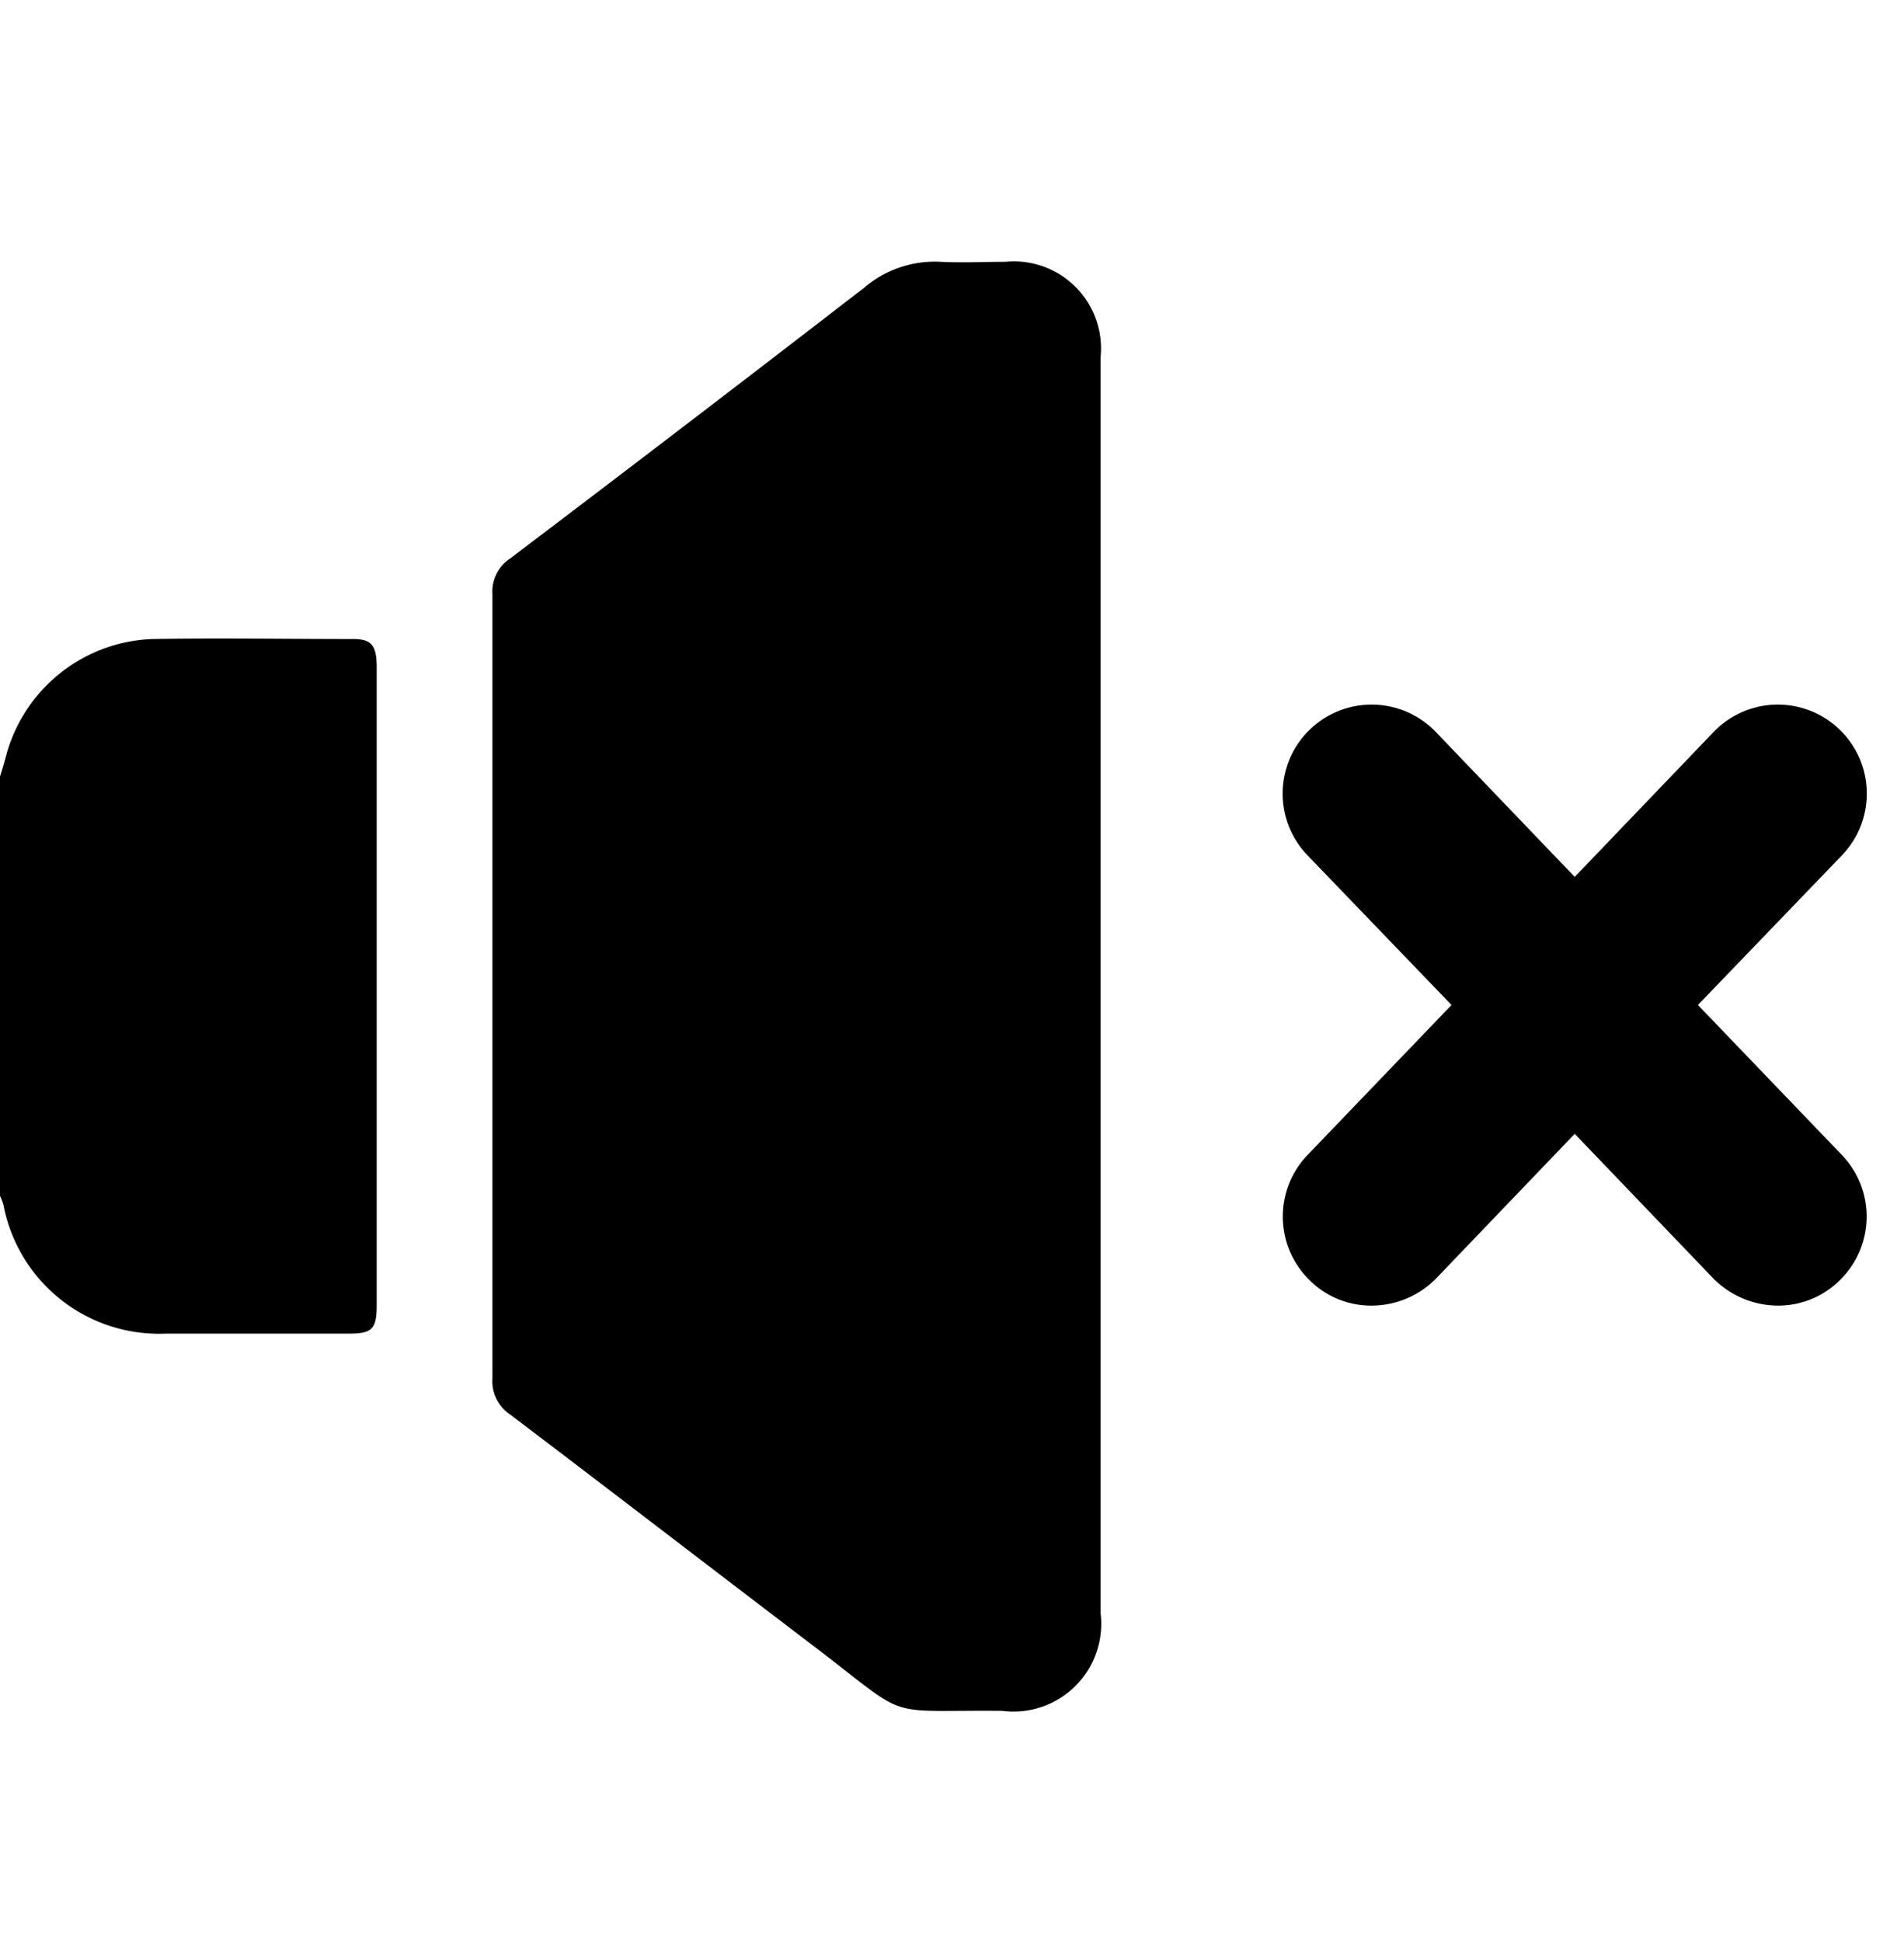 <svg xmlns="http://www.w3.org/2000/svg" xmlns:xlink="http://www.w3.org/1999/xlink" width="51" height="52" viewBox="0 0 51 52">
  <defs>
    <clipPath id="clip-soundoff_dark">
      <rect width="51" height="52"/>
    </clipPath>
  </defs>
  <g id="soundoff_dark" clip-path="url(#clip-soundoff_dark)">
    <g id="soundoff_dark-2" data-name="soundoff_dark" transform="translate(0 7.01)">
      <path id="Path_11743" data-name="Path 11743" d="M10.09,10.86V27.94c0,.65-.13.76-.76.76H4.43A4.242,4.242,0,0,1,.09,25.24,2.185,2.185,0,0,0,0,25.01V13.78c.07-.21.13-.43.19-.65a4.22,4.22,0,0,1,3.9-3.03c1.79-.03,3.58,0,5.37,0,.5,0,.63.18.63.76Z"/>
      <path id="Path_11744" data-name="Path 11744" d="M29.48,2.58v33.6a2.352,2.352,0,0,1-2.64,2.62c-3.27-.03-2.39.29-5.04-1.73-2.71-2.06-5.41-4.14-8.13-6.2a1.076,1.076,0,0,1-.48-.97V8.91a1.066,1.066,0,0,1,.48-.97Q18.425,4.34,23.14.7A2.915,2.915,0,0,1,25.19,0c.58.03,1.16,0,1.74,0a2.334,2.334,0,0,1,2.55,2.56Z"/>
      <path id="Path_11745" data-name="Path 11745" d="M49.34,23.92a2.382,2.382,0,0,1-.07,3.36,2.339,2.339,0,0,1-1.65.67,2.45,2.45,0,0,1-1.72-.72l-3.72-3.88-3.72,3.88a2.43,2.43,0,0,1-1.73.72,2.333,2.333,0,0,1-1.64-.67,2.381,2.381,0,0,1-.07-3.36l3.86-4.02-3.86-4.01a2.383,2.383,0,0,1,3.44-3.3l3.72,3.88,3.72-3.88a2.383,2.383,0,1,1,3.44,3.3L45.48,19.9Z"/>
    </g>
  </g>
</svg>
